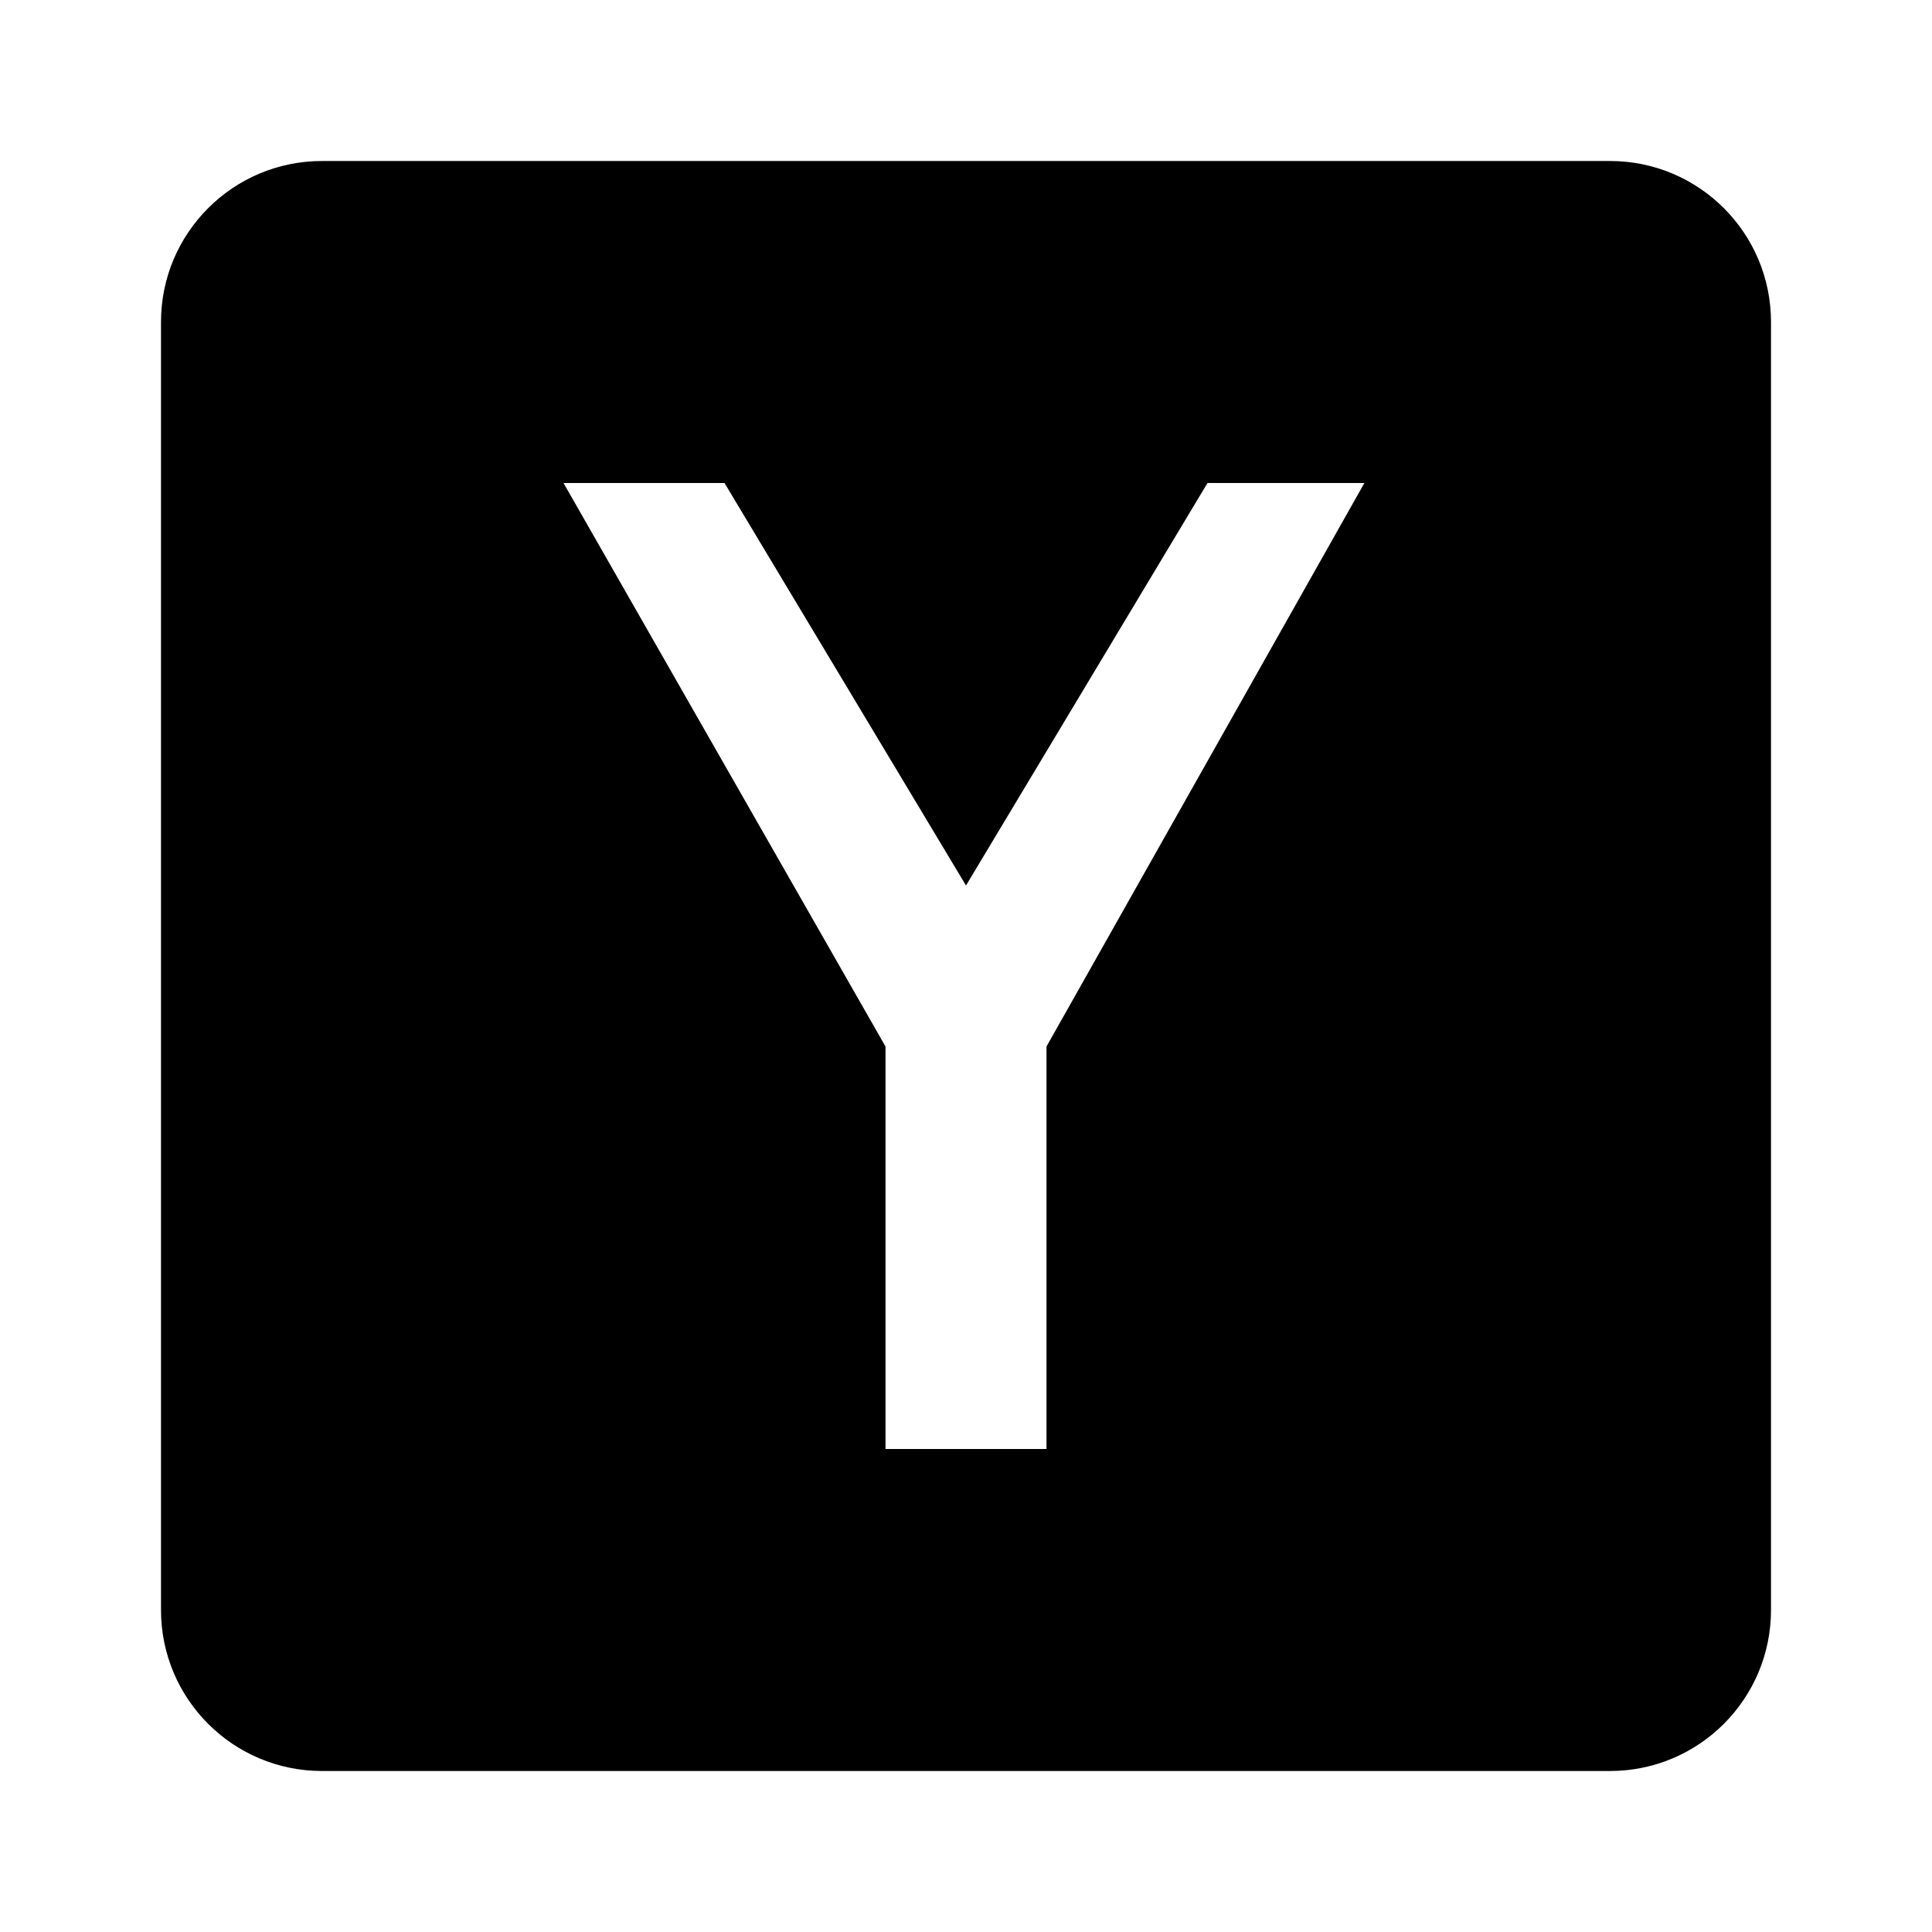 <svg xmlns="http://www.w3.org/2000/svg"  viewBox="0 0 24 24" width="480px" height="480px"><path d="M 20 2 L 4 2 C 2.895 2 2 2.895 2 4 L 2 20 C 2 21.105 2.895 22 4 22 L 20 22 C 21.105 22 22 21.105 22 20 L 22 4 C 22 2.895 21.105 2 20 2 Z M 13 13 L 13 18 L 11 18 L 11 13 L 7 6 L 9 6 L 12 11 L 15 6 L 16.949 6 Z"/></svg>